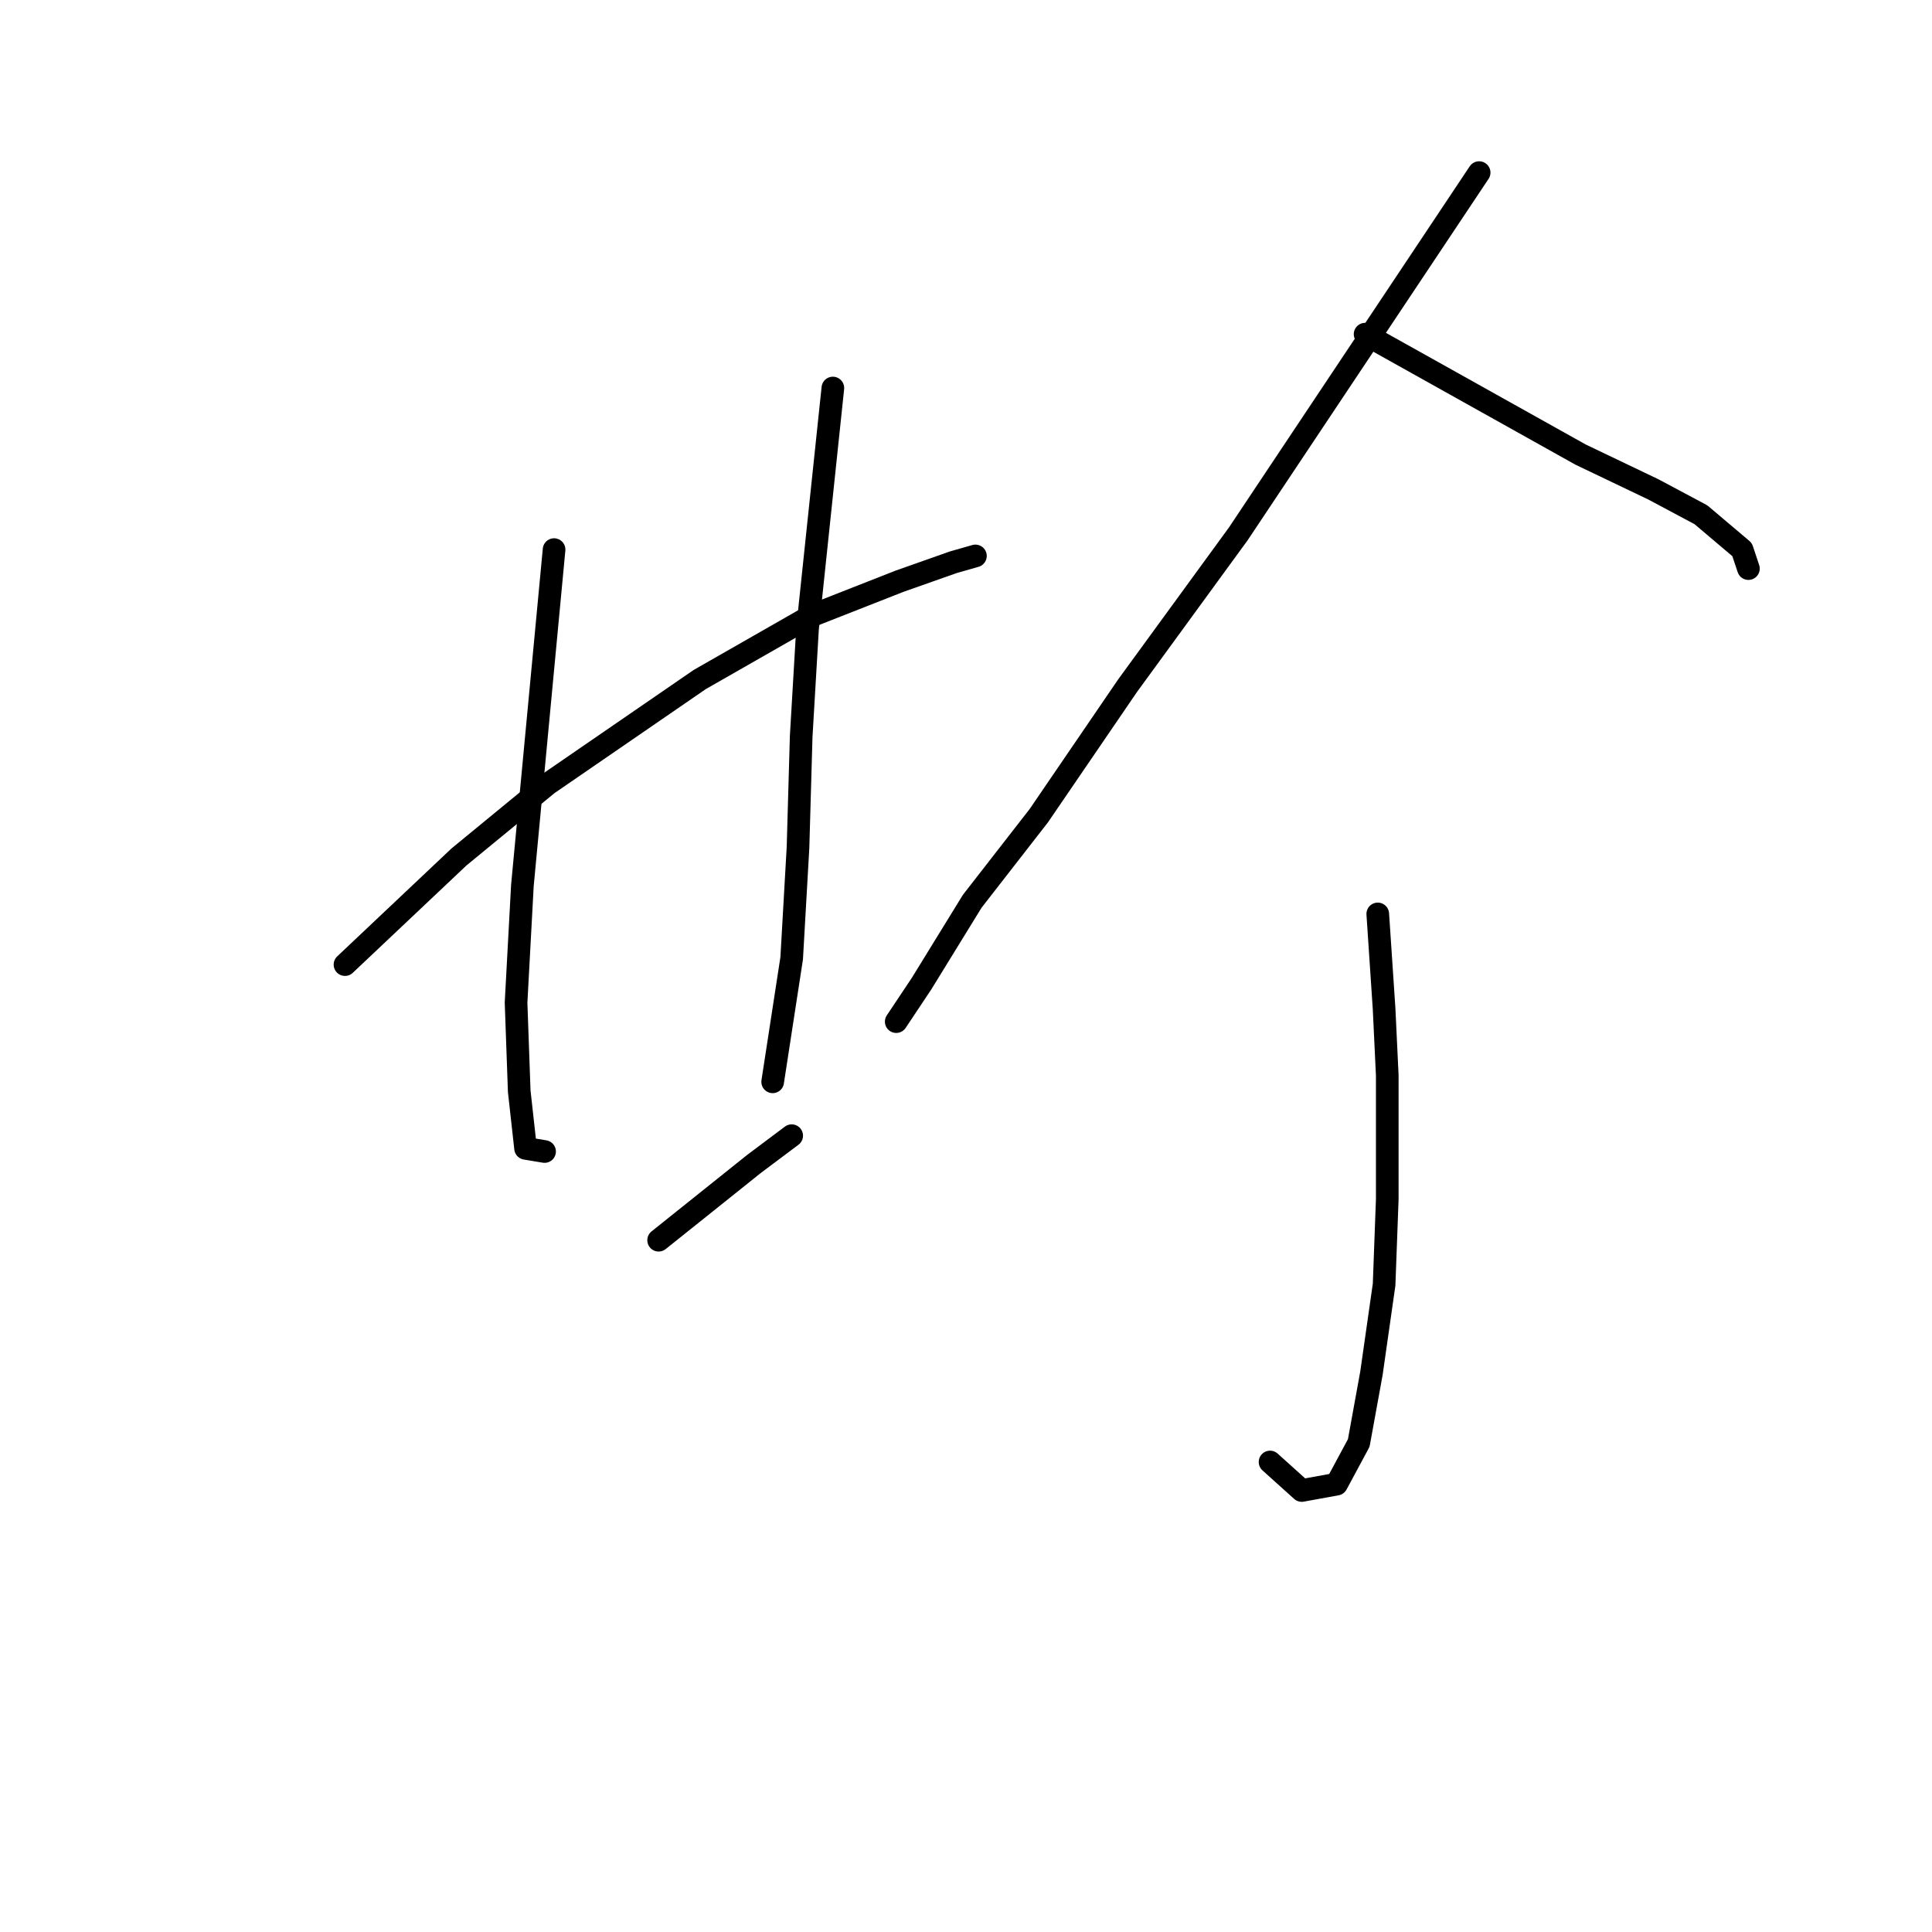 <?xml version="1.0" standalone="no"?>
    <svg width="256" height="256" xmlns="http://www.w3.org/2000/svg" version="1.1">
    <polyline stroke="black" stroke-width="3" stroke-linecap="round" fill="transparent" stroke-linejoin="round" points="45.713 127.815 53.269 120.679 60.825 113.543 72.579 103.888 92.728 90.035 107.421 81.639 119.174 77.022 126.311 74.503 129.249 73.664 129.249 73.664 " />
        <polyline stroke="black" stroke-width="3" stroke-linecap="round" fill="transparent" stroke-linejoin="round" points="73.418 72.824 71.319 95.072 69.221 117.321 68.381 132.853 68.801 144.606 69.64 152.162 72.159 152.582 72.159 152.582 " />
        <polyline stroke="black" stroke-width="3" stroke-linecap="round" fill="transparent" stroke-linejoin="round" points="110.359 51.415 108.68 67.367 107.001 83.319 106.161 97.591 105.741 112.283 104.902 126.976 102.383 143.347 102.383 143.347 " />
        <polyline stroke="black" stroke-width="3" stroke-linecap="round" fill="transparent" stroke-linejoin="round" points="87.271 164.336 93.568 159.299 99.864 154.261 104.902 150.483 104.902 150.483 " />
        <polyline stroke="black" stroke-width="3" stroke-linecap="round" fill="transparent" stroke-linejoin="round" points="195.994 22.87 180.042 46.798 164.091 70.725 149.398 90.875 137.645 108.086 128.829 119.42 122.113 130.334 118.755 135.371 118.755 135.371 " />
        <polyline stroke="black" stroke-width="3" stroke-linecap="round" fill="transparent" stroke-linejoin="round" points="180.882 44.279 195.155 52.255 209.427 60.231 219.082 64.848 225.379 68.206 230.836 72.824 231.675 75.343 231.675 75.343 " />
        <polyline stroke="black" stroke-width="3" stroke-linecap="round" fill="transparent" stroke-linejoin="round" points="182.561 121.099 182.981 127.395 183.401 133.692 183.82 142.508 183.82 158.879 183.401 170.213 181.722 181.967 180.042 191.202 177.104 196.659 172.486 197.499 168.289 193.721 168.289 193.721 " />
        <polyline stroke="black" stroke-width="3" stroke-linecap="round" fill="transparent" stroke-linejoin="round" points="148.979 152.162 " />
        <polyline stroke="black" stroke-width="3" stroke-linecap="round" fill="transparent" stroke-linejoin="round" points="205.649 158.879 " />
        </svg>